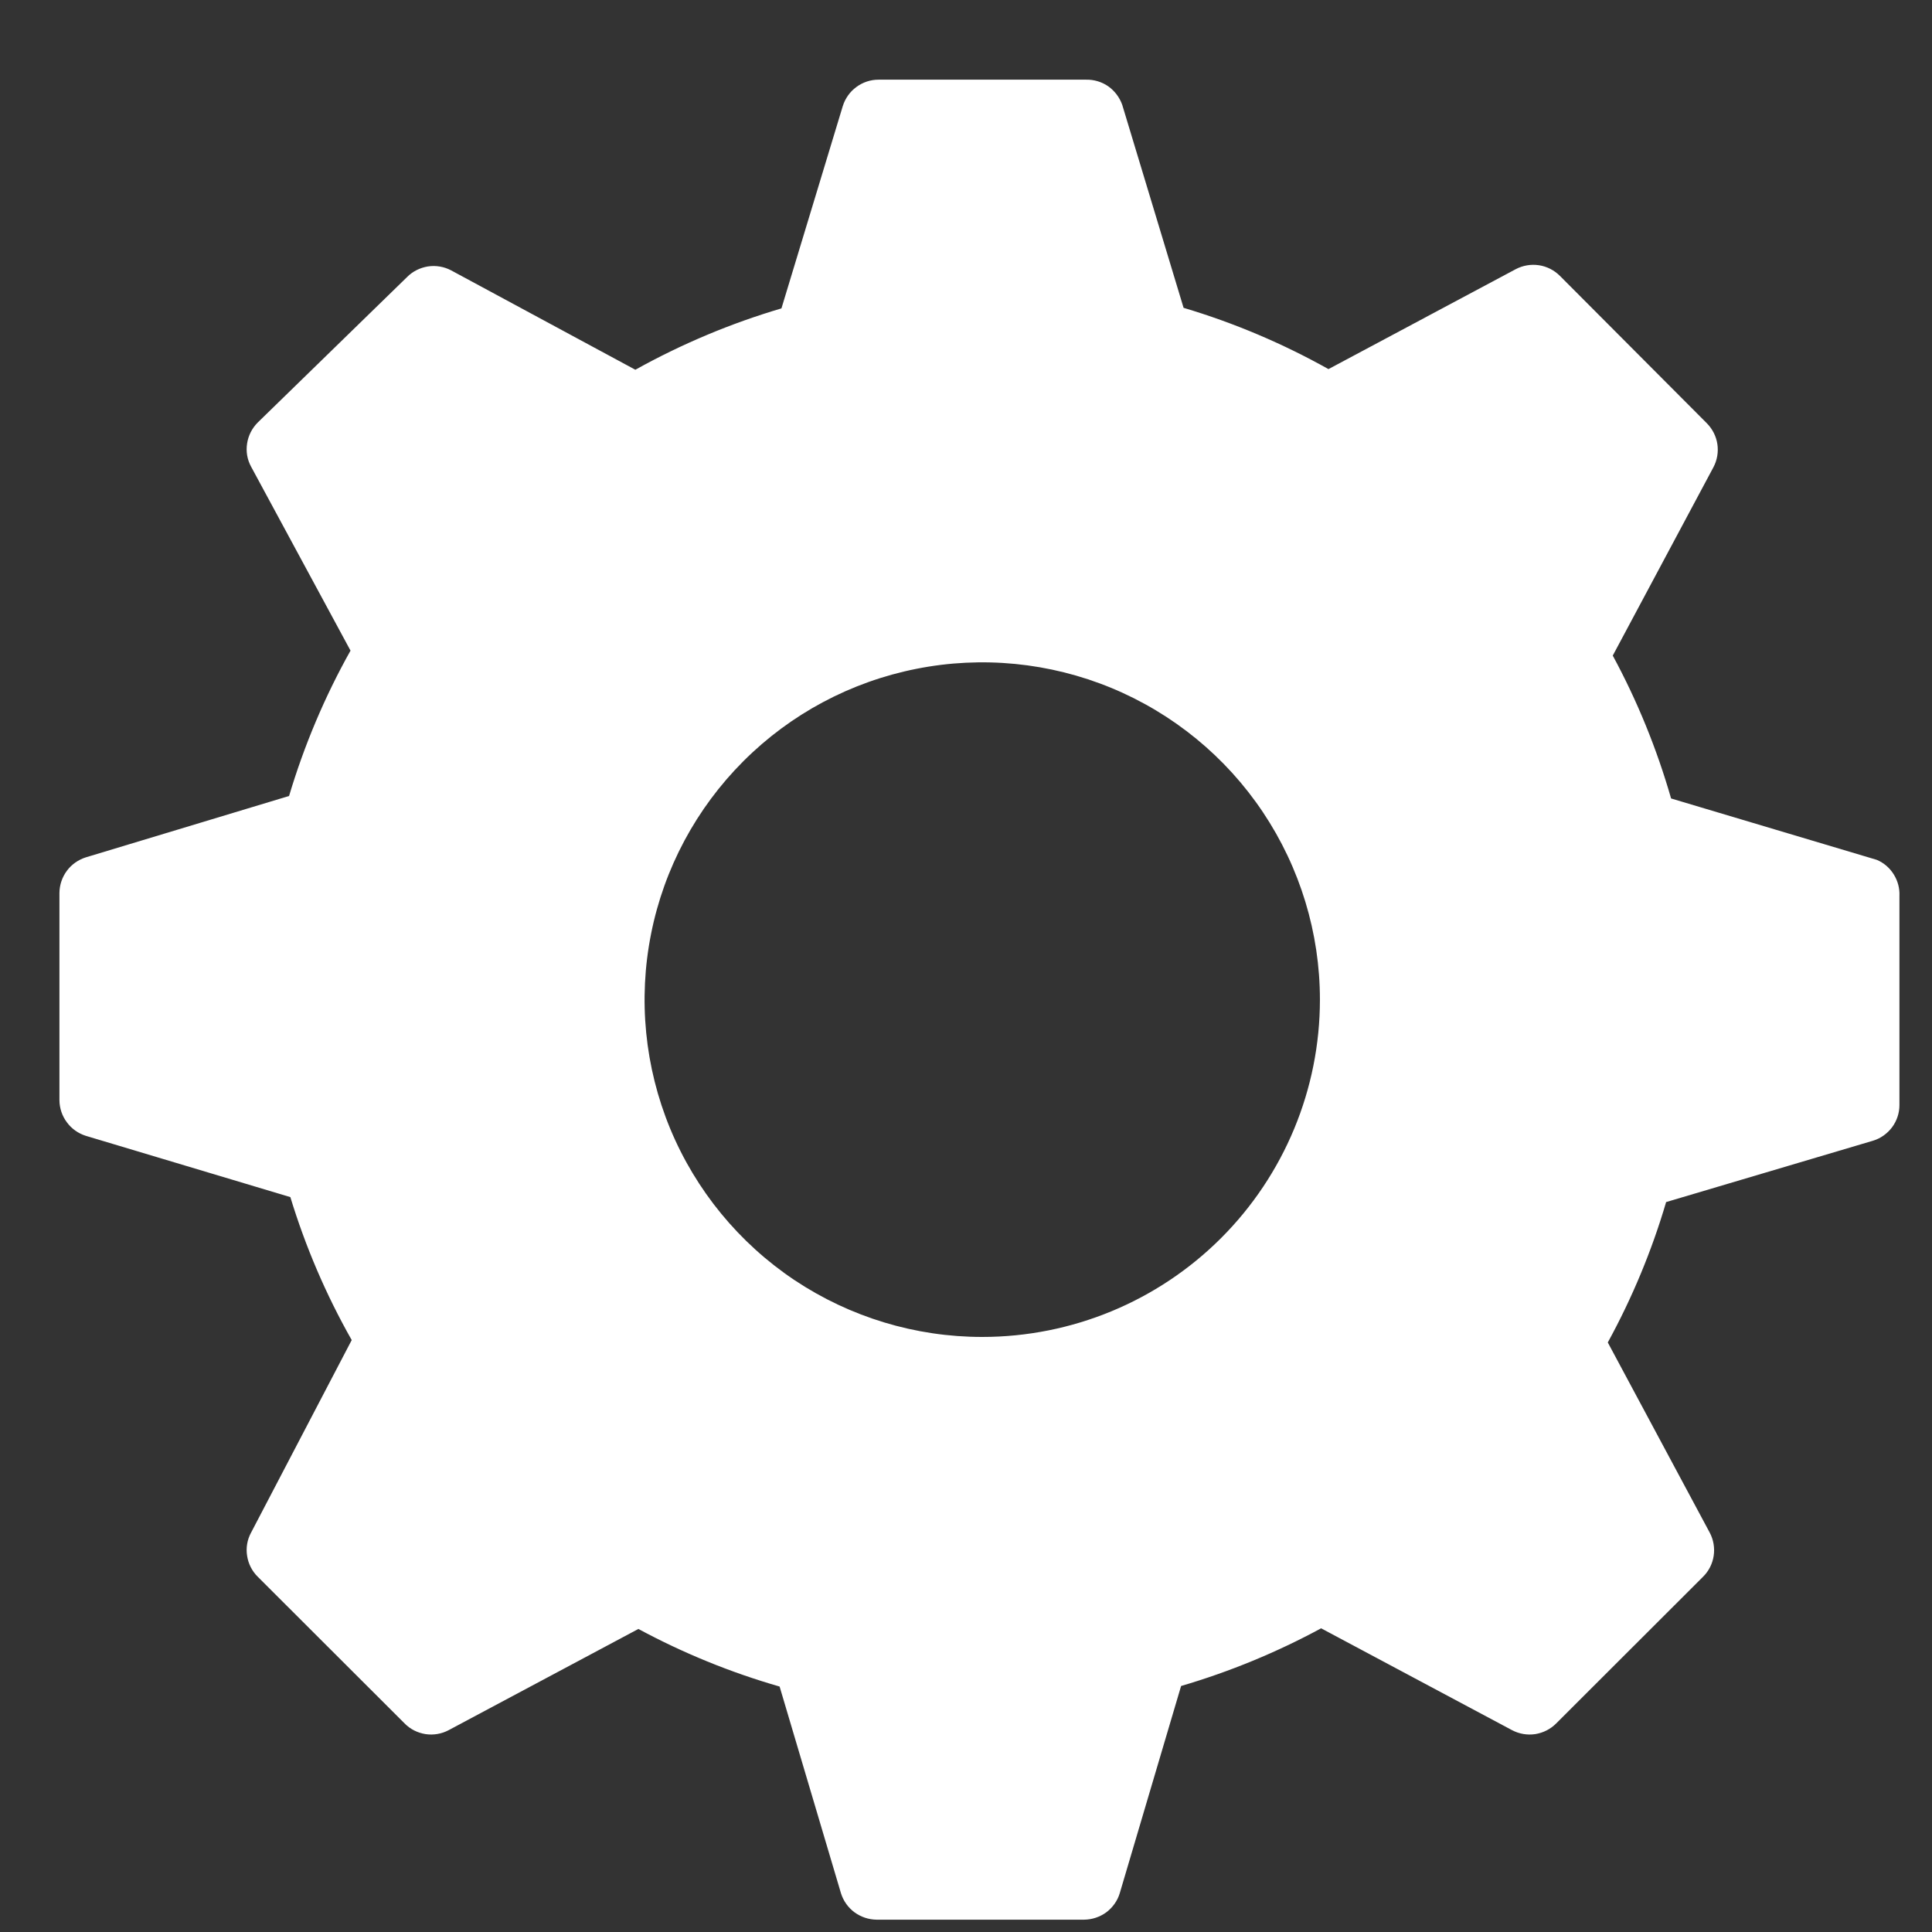 <svg width="21" height="21" viewBox="0 0 21 21" fill="none" xmlns="http://www.w3.org/2000/svg">
<rect x="0" y="0" width="21" height="21" fill="#333333" stroke="none"/>
<path d="M20.399 9.346L18.164 8.679C18.009 8.14 17.797 7.619 17.53 7.126L18.624 5.079C18.665 5.002 18.68 4.913 18.667 4.827C18.654 4.741 18.613 4.661 18.551 4.599L16.956 2.999C16.894 2.937 16.814 2.896 16.728 2.883C16.641 2.87 16.553 2.885 16.475 2.926L14.44 4.012C13.941 3.733 13.413 3.509 12.865 3.346L12.198 1.139C12.169 1.058 12.116 0.988 12.046 0.938C11.975 0.889 11.89 0.864 11.804 0.866H9.549C9.462 0.866 9.378 0.894 9.308 0.946C9.238 0.997 9.187 1.07 9.161 1.152L8.494 3.352C7.942 3.515 7.409 3.739 6.906 4.019L4.904 2.939C4.827 2.898 4.738 2.883 4.652 2.896C4.565 2.91 4.485 2.95 4.424 3.012L2.802 4.592C2.74 4.654 2.699 4.734 2.686 4.82C2.672 4.907 2.687 4.995 2.729 5.072L3.81 7.072C3.529 7.573 3.306 8.103 3.142 8.652L0.933 9.319C0.851 9.345 0.778 9.396 0.727 9.465C0.675 9.535 0.647 9.619 0.646 9.706V11.959C0.647 12.046 0.675 12.13 0.727 12.199C0.778 12.269 0.851 12.32 0.933 12.346L3.156 13.012C3.321 13.553 3.544 14.074 3.823 14.566L2.729 16.659C2.687 16.736 2.672 16.825 2.686 16.911C2.699 16.998 2.74 17.078 2.802 17.139L4.397 18.732C4.458 18.795 4.538 18.835 4.625 18.849C4.711 18.862 4.8 18.847 4.877 18.806L6.939 17.706C7.427 17.969 7.942 18.179 8.474 18.332L9.141 20.579C9.167 20.662 9.218 20.734 9.288 20.786C9.358 20.837 9.442 20.865 9.528 20.866H11.784C11.871 20.865 11.955 20.837 12.025 20.786C12.094 20.734 12.146 20.662 12.171 20.579L12.838 18.326C13.366 18.171 13.876 17.961 14.36 17.699L16.435 18.806C16.513 18.847 16.601 18.862 16.688 18.849C16.774 18.835 16.854 18.795 16.916 18.732L18.511 17.139C18.573 17.078 18.614 16.998 18.627 16.911C18.64 16.825 18.625 16.736 18.584 16.659L17.476 14.592C17.741 14.108 17.954 13.596 18.11 13.066L20.359 12.399C20.442 12.374 20.514 12.322 20.566 12.253C20.618 12.183 20.646 12.099 20.646 12.012V9.739C20.65 9.656 20.628 9.574 20.584 9.504C20.54 9.433 20.476 9.378 20.399 9.346V9.346ZM10.676 14.532C9.95 14.532 9.241 14.317 8.637 13.915C8.034 13.512 7.563 12.939 7.285 12.269C7.008 11.599 6.935 10.862 7.077 10.15C7.218 9.439 7.568 8.786 8.081 8.273C8.594 7.76 9.248 7.411 9.96 7.27C10.672 7.128 11.41 7.201 12.081 7.478C12.752 7.756 13.325 8.226 13.728 8.829C14.131 9.432 14.347 10.141 14.347 10.866C14.347 11.838 13.96 12.771 13.271 13.459C12.583 14.146 11.65 14.532 10.676 14.532V14.532Z" fill="white"/>
</svg>
